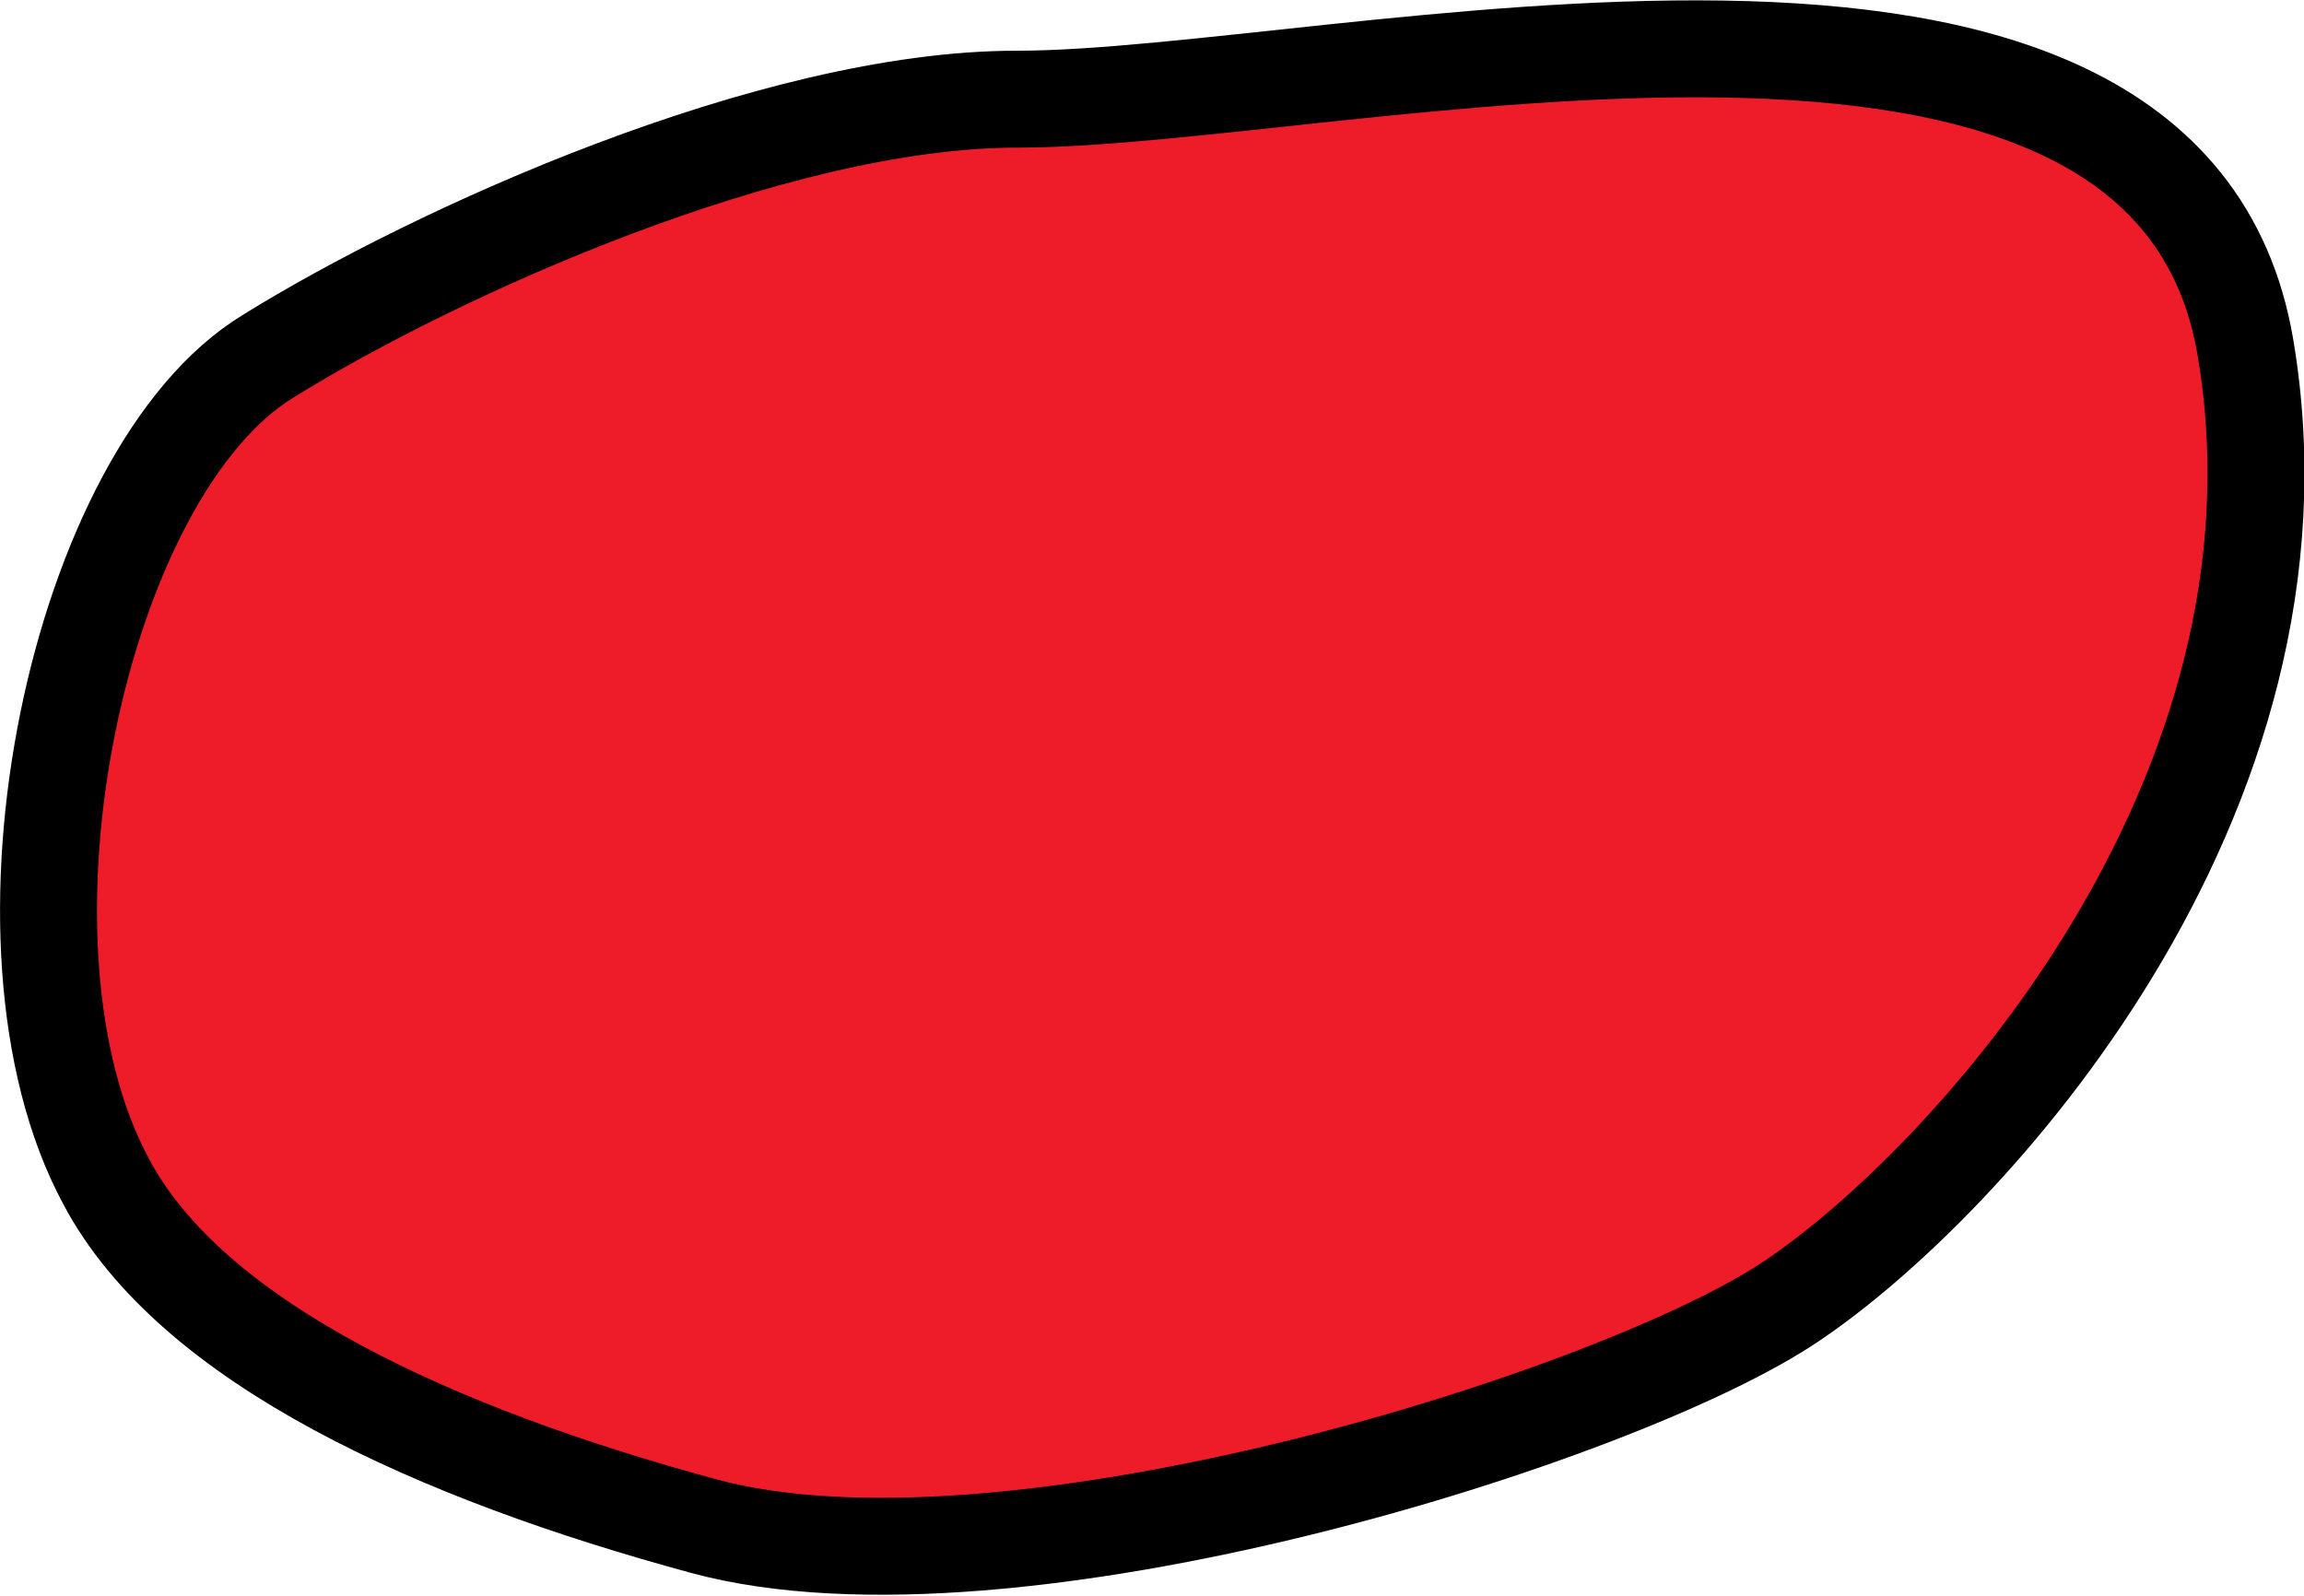 <?xml version="1.0" encoding="utf-8"?>
<!-- Generator: Adobe Illustrator 19.2.1, SVG Export Plug-In . SVG Version: 6.00 Build 0)  -->
<svg version="1.1" id="Layer_1" xmlns="http://www.w3.org/2000/svg" xmlns:xlink="http://www.w3.org/1999/xlink" x="0px" y="0px"
	 viewBox="0 0 102.2 70.8" style="enable-background:new 0 0 102.2 70.8;" xml:space="preserve">
<style type="text/css">
	.st0{fill:#ED1C28;stroke:#000000;stroke-width:4.3;stroke-miterlimit:10;}
</style>
<path class="st0" d="M99.6,15.4c3.4,20.1-12.5,37.2-20.1,42.3c-7.5,5.1-34.7,13.7-48.3,10C19.4,64.5,8.5,59.6,4.7,52.4
	C-1,41.8,3.5,20.9,11.9,15.8c7.4-4.6,22.4-11.4,33.2-11.4C59.4,4.4,96.1-5.2,99.6,15.4z"/>
</svg>
